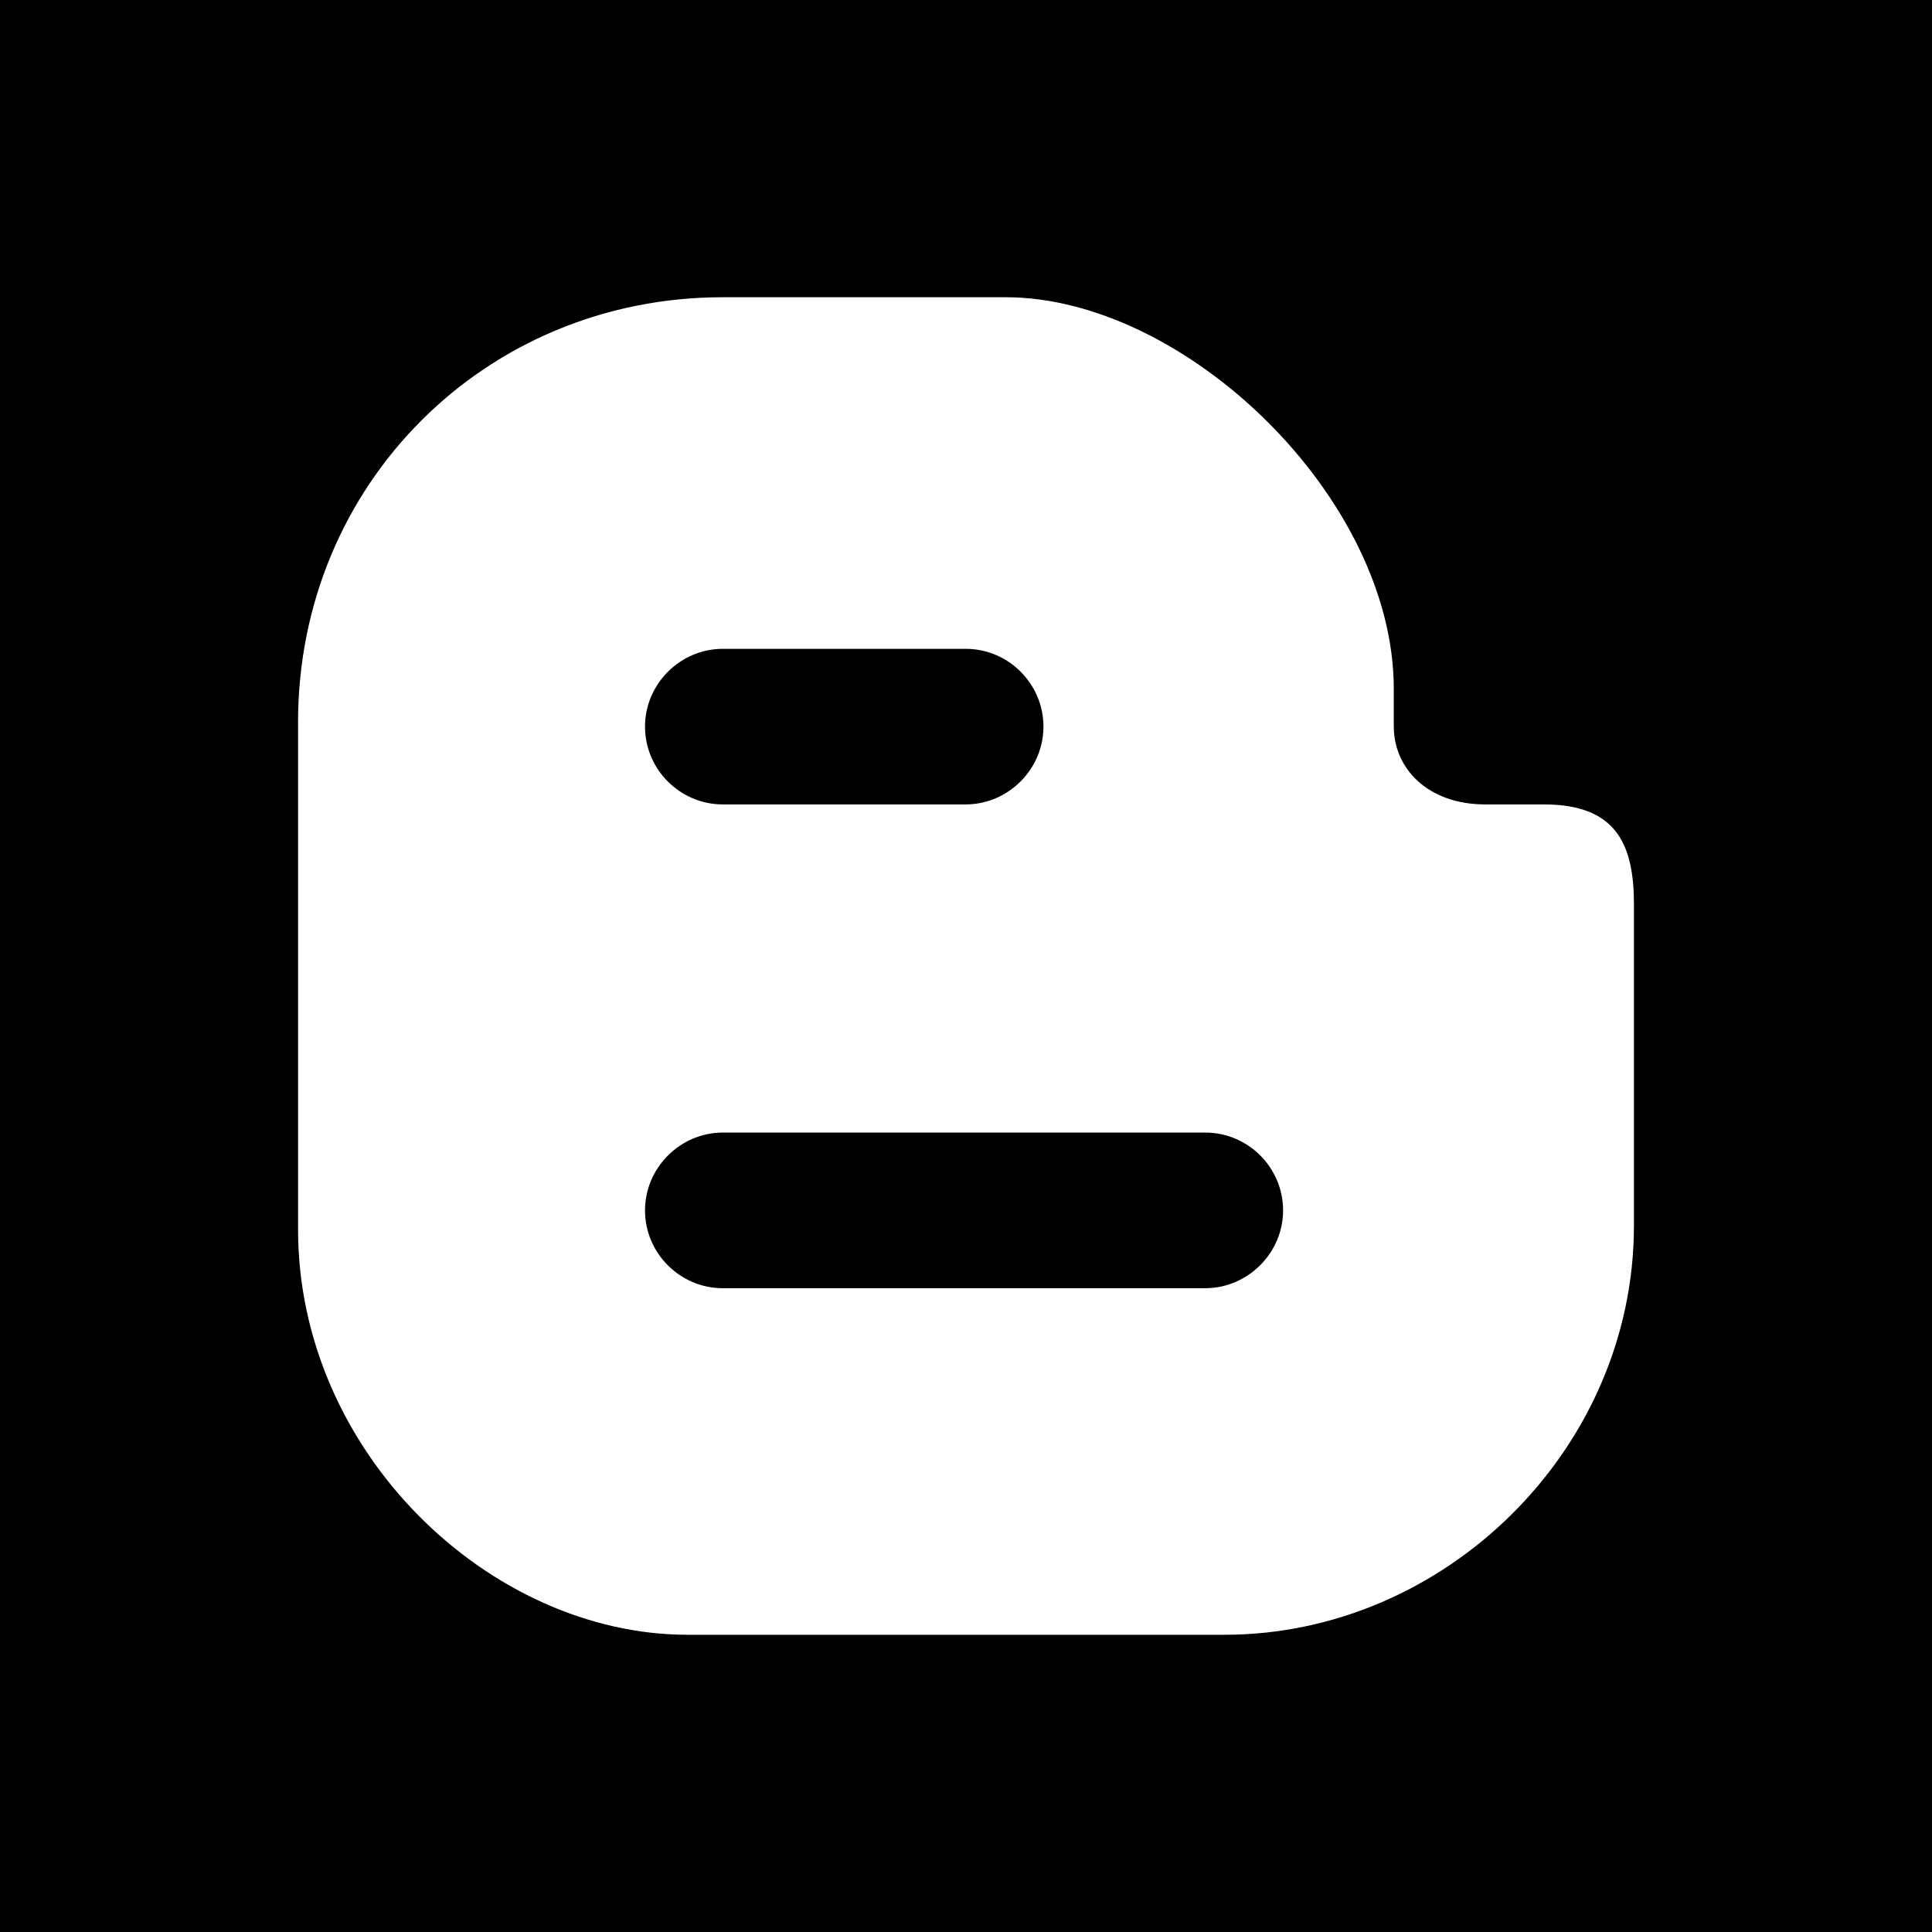 <?xml version="1.0" encoding="iso-8859-1"?>
<!-- Generator: Adobe Illustrator 19.0.0, SVG Export Plug-In . SVG Version: 6.00 Build 0)  -->
<svg version="1.1" id="Layer_1" xmlns="http://www.w3.org/2000/svg" xmlns:xlink="http://www.w3.org/1999/xlink" x="0px" y="0px"
	 viewBox="0 0 455 455" style="enable-background:new 0 0 455 455;" xml:space="preserve">
<g>
	<path style="fill-rule:evenodd;clip-rule:evenodd;" d="M170.242,189.447h57.177c10.024,0,18.322-8.286,18.322-18.322
		c0-10.078-8.244-18.322-18.322-18.322h-57.177c-10.052,0-18.336,8.286-18.336,18.322
		C151.907,181.203,160.151,189.447,170.242,189.447z"/>
	<path style="fill-rule:evenodd;clip-rule:evenodd;" d="M0,0v455h455V0H0z M384.805,288.618c0,53.001-44.783,96.382-96.382,96.382
		H161.915c-46.493,0-91.72-42.909-91.72-95.452V170.047C70.195,114.082,114.277,70,170.242,70h66.608
		c42.304,0,91.397,47.248,91.397,92.233v8.838c0,9.915,8.003,18.376,21.556,18.376h13.81c17.096,0,21.192,9.485,21.192,23.537
		V288.618z"/>
	<path style="fill-rule:evenodd;clip-rule:evenodd;" d="M283.841,266.726H170.242c-10.052,0-18.336,8.298-18.336,18.336
		c0,10.078,8.258,18.322,18.336,18.322h113.599c10.024,0,18.336-8.3,18.336-18.322C302.177,274.97,293.933,266.726,283.841,266.726z
		"/>
</g>
<g>
</g>
<g>
</g>
<g>
</g>
<g>
</g>
<g>
</g>
<g>
</g>
<g>
</g>
<g>
</g>
<g>
</g>
<g>
</g>
<g>
</g>
<g>
</g>
<g>
</g>
<g>
</g>
<g>
</g>
</svg>
